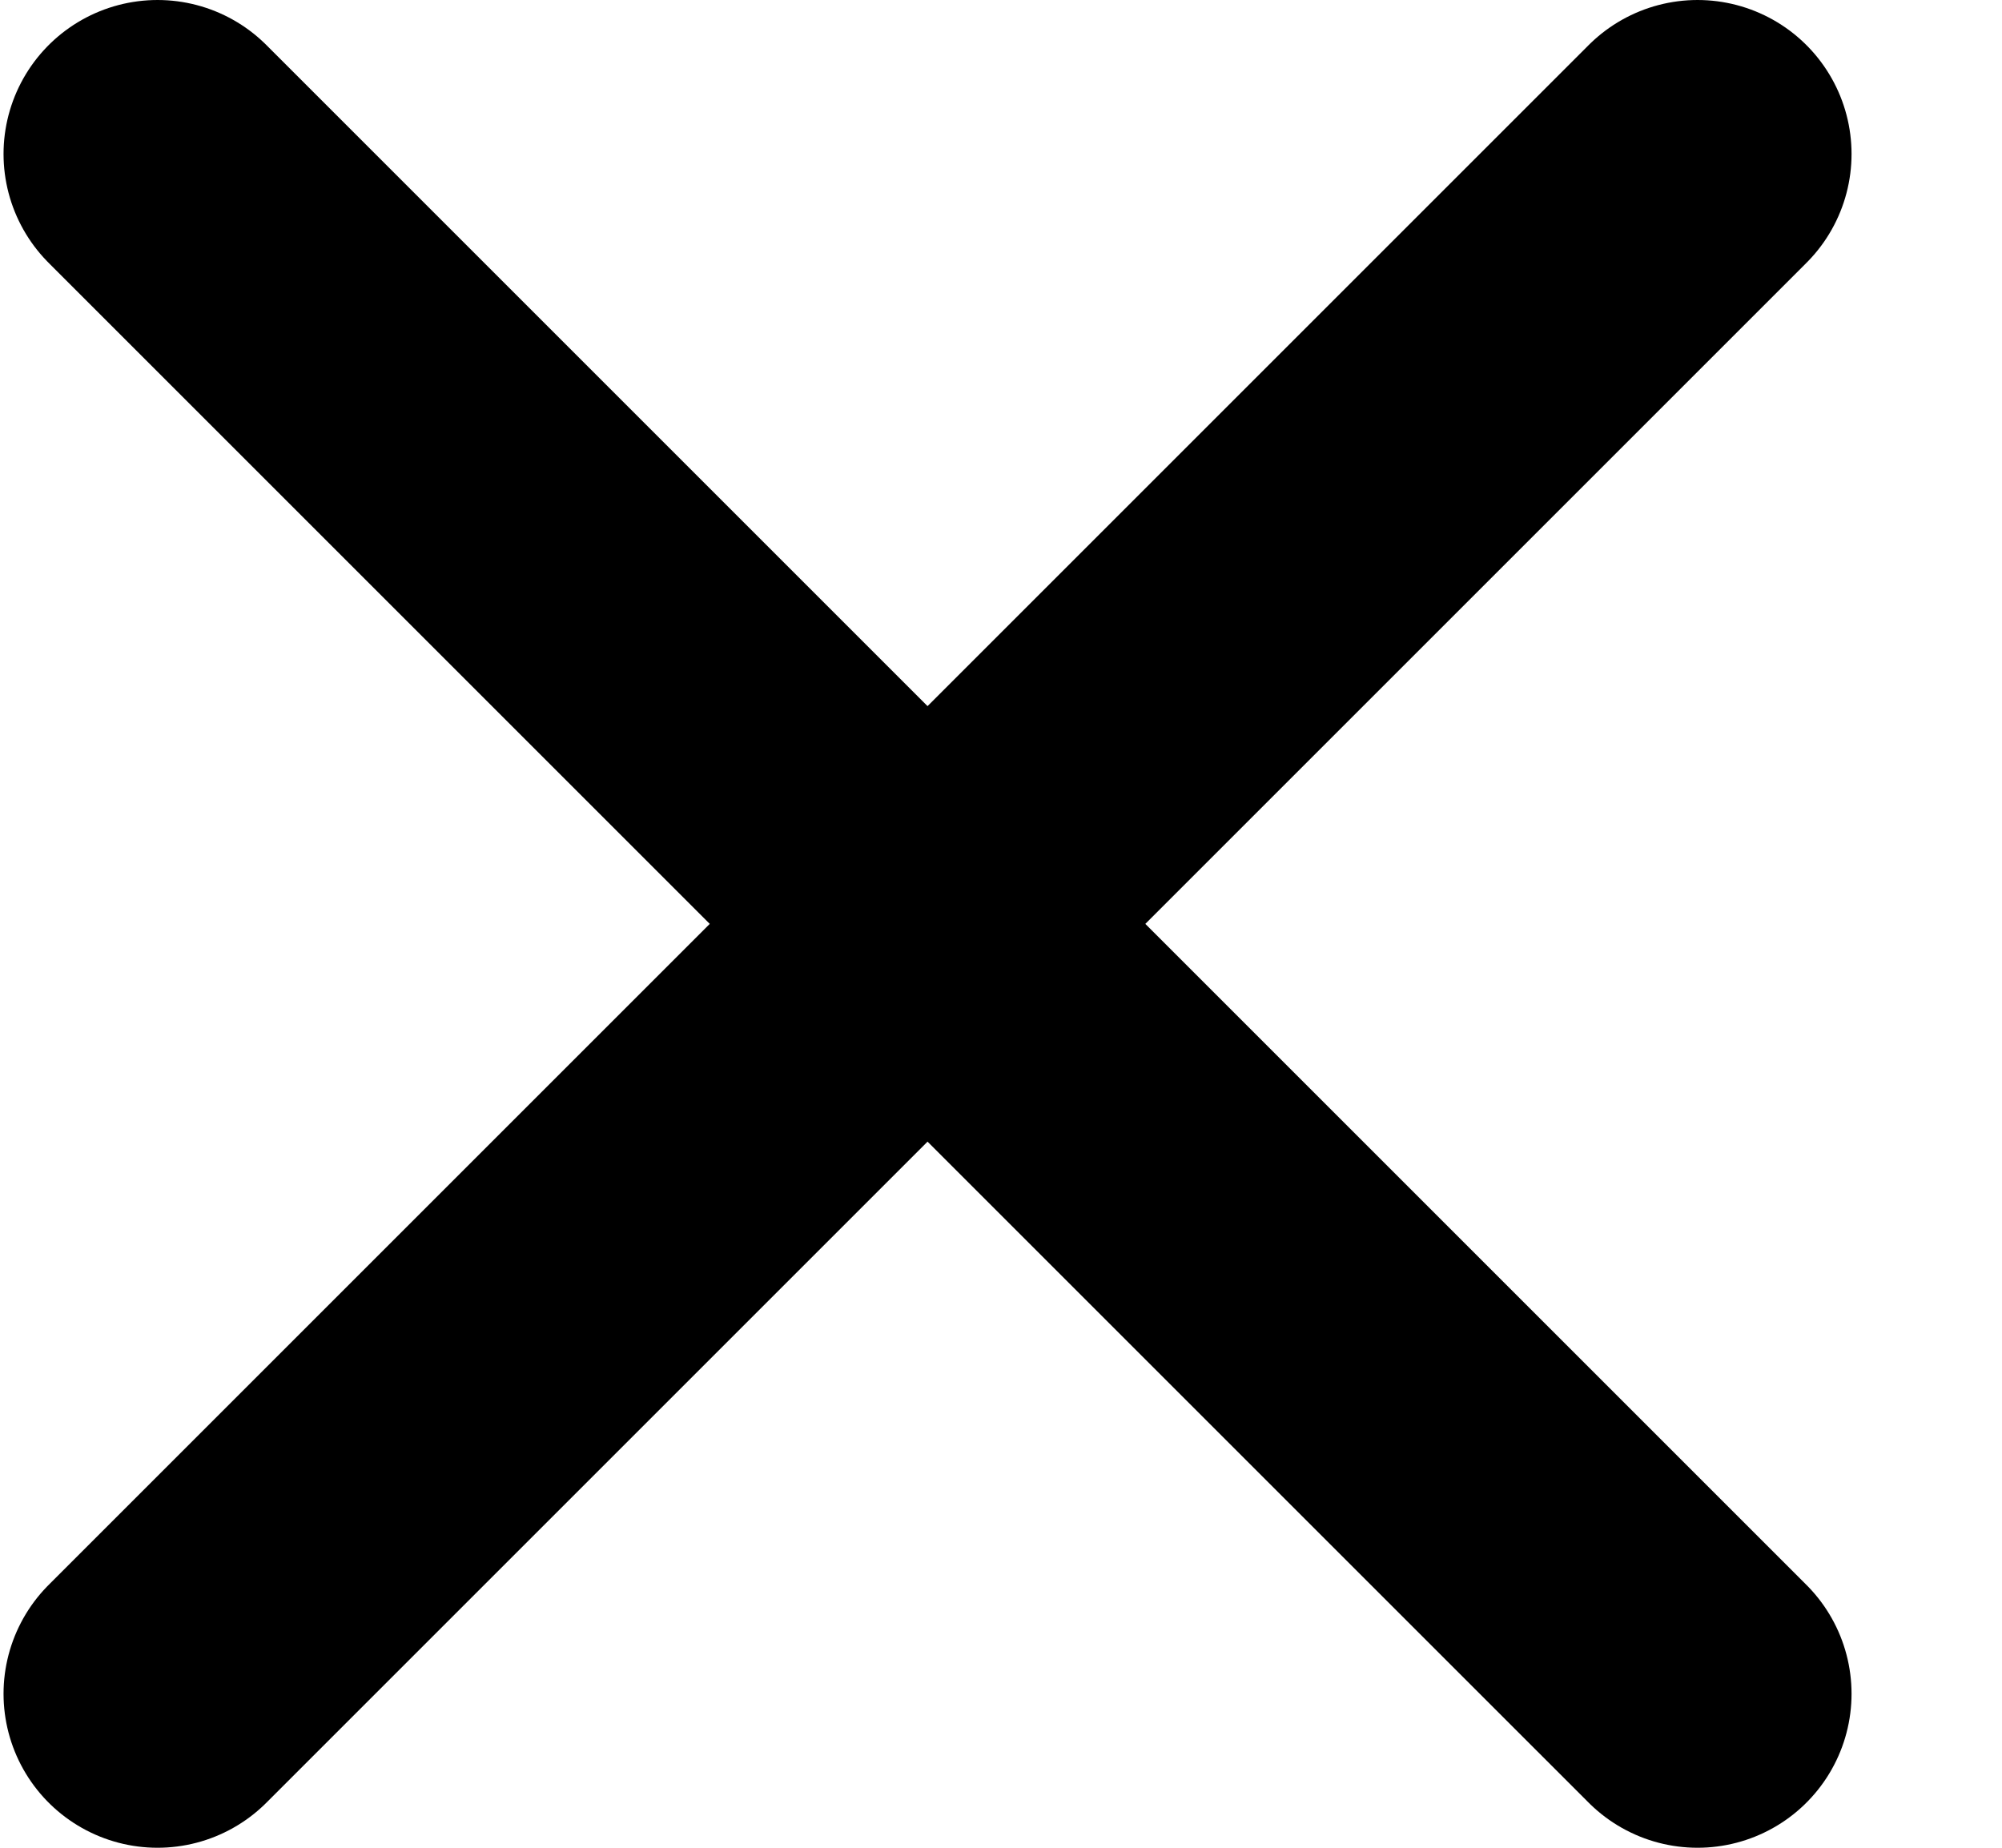 <svg width="13" height="12" viewBox="0 0 13 12" fill="none" xmlns="http://www.w3.org/2000/svg">
<path d="M11.023 1L1.023 11M1.023 1L11.023 11" stroke="black" stroke-width="2" stroke-linecap="round" stroke-linejoin="round"/>
</svg>
